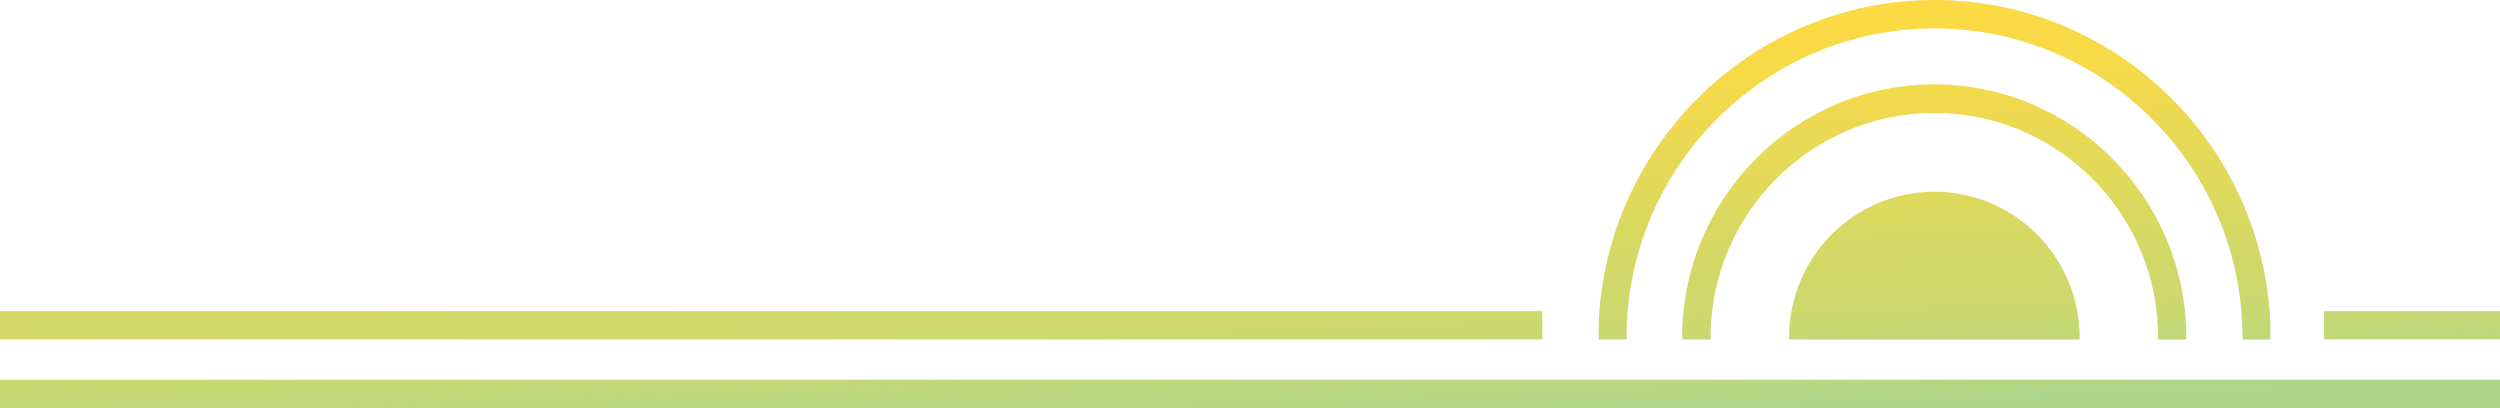 <svg width="1440" height="235" viewBox="0 0 1440 235" fill="none" xmlns="http://www.w3.org/2000/svg">
<path d="M1648 179.229V195.509H1338.67V179.229H1648ZM-21 235H1648V218.721H-21V235ZM1030.51 194.496C1030.51 194.496 1030.51 195.197 1030.51 195.587H1197.89C1197.89 195.587 1197.89 194.886 1197.89 194.496C1197.89 194.496 1197.89 194.34 1197.89 194.263V194.107C1197.66 147.839 1160.27 110.451 1114.2 110.451C1068.12 110.451 1030.66 147.917 1030.51 194.107C1030.51 194.107 1030.51 194.263 1030.51 194.34V194.496ZM888.329 179.229H-21V195.509H888.329V179.229ZM969.074 194.496C969.074 194.496 969.074 195.197 969.074 195.587H985.285C985.285 195.197 985.285 194.73 985.285 194.34C985.363 122.991 1043.23 65.04 1114.2 65.04C1185.17 65.04 1243.03 122.991 1243.11 194.34C1243.11 194.73 1243.11 195.197 1243.11 195.587H1259.32C1259.32 195.587 1259.32 194.886 1259.32 194.496C1259.32 194.496 1259.32 194.34 1259.32 194.263C1259.32 194.185 1259.32 194.107 1259.32 194.029C1259.09 113.8 1194.09 48.605 1114.12 48.605C1034.15 48.605 969.152 113.8 968.919 194.029C968.919 194.029 968.919 194.185 968.919 194.263C968.919 194.263 968.919 194.418 968.919 194.496H969.074ZM936.885 195.587C936.885 195.197 936.885 194.73 936.885 194.34C936.962 96.197 1016.54 16.357 1114.28 16.357C1212.01 16.357 1291.59 96.197 1291.67 194.34C1291.67 194.73 1291.67 195.197 1291.67 195.587H1307.72V185.928C1303.22 82.643 1218.21 0 1114.28 0C1010.34 0 925.327 82.643 920.829 185.928V195.587H936.885Z" fill="url(#paint0_linear_1337_1926)"/>
<defs>
<linearGradient id="paint0_linear_1337_1926" x1="1119.5" y1="311.5" x2="1108.5" y2="-10" gradientUnits="userSpaceOnUse">
<stop stop-color="#AED68A"/>
<stop offset="0.25" stop-color="#AED68A"/>
<stop offset="0.41" stop-color="#CCD86E"/>
<stop offset="0.53" stop-color="#D5D865"/>
<stop offset="0.64" stop-color="#E1D95B"/>
<stop offset="0.75" stop-color="#ECD952"/>
<stop offset="0.84" stop-color="#F6DA48"/>
<stop offset="1" stop-color="#FDDA43"/>
</linearGradient>
</defs>
</svg>
